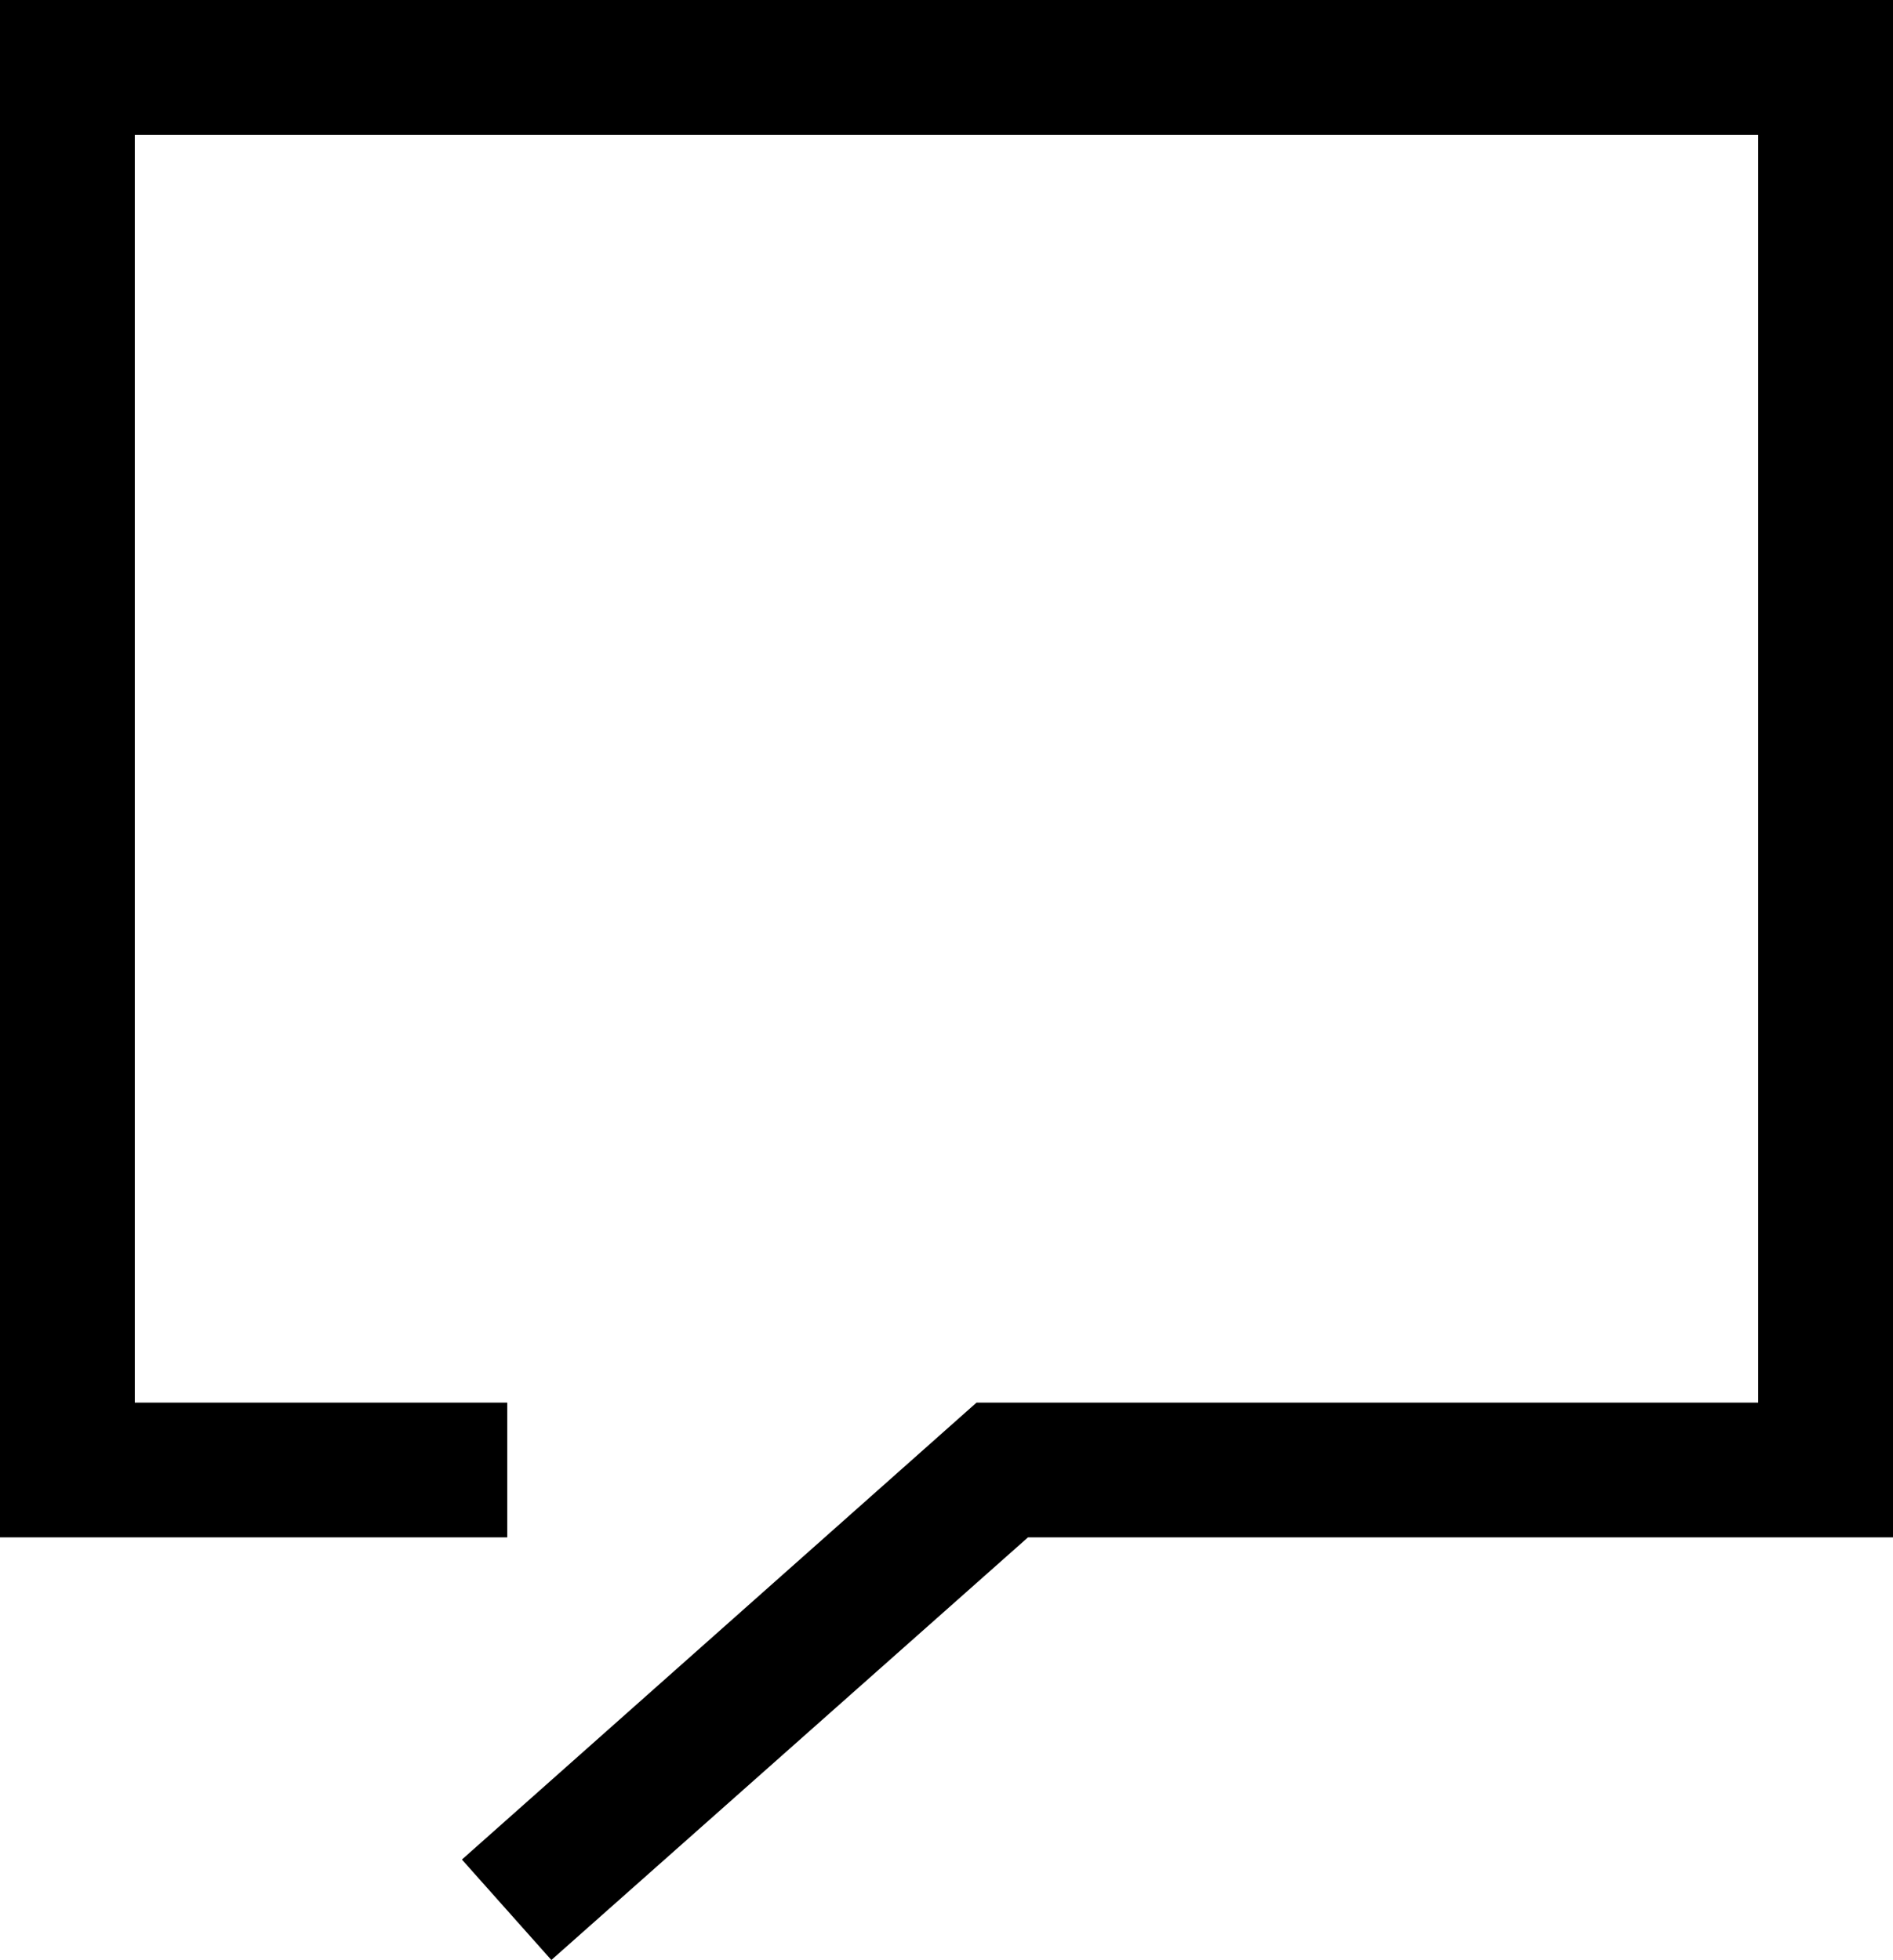 <svg xmlns="http://www.w3.org/2000/svg" viewBox="0 0 15.45 16"><title>Forum</title><g id="Layer_2" data-name="Layer 2"><g id="Hospital"><polygon id="Forum" points="4.5 16 3.77 15.18 7.97 11.45 14.35 11.45 14.35 1.1 1.1 1.1 1.1 11.45 4.14 11.45 4.14 12.55 0 12.55 0 0 15.45 0 15.45 12.55 8.39 12.55 4.5 16"/></g></g></svg>